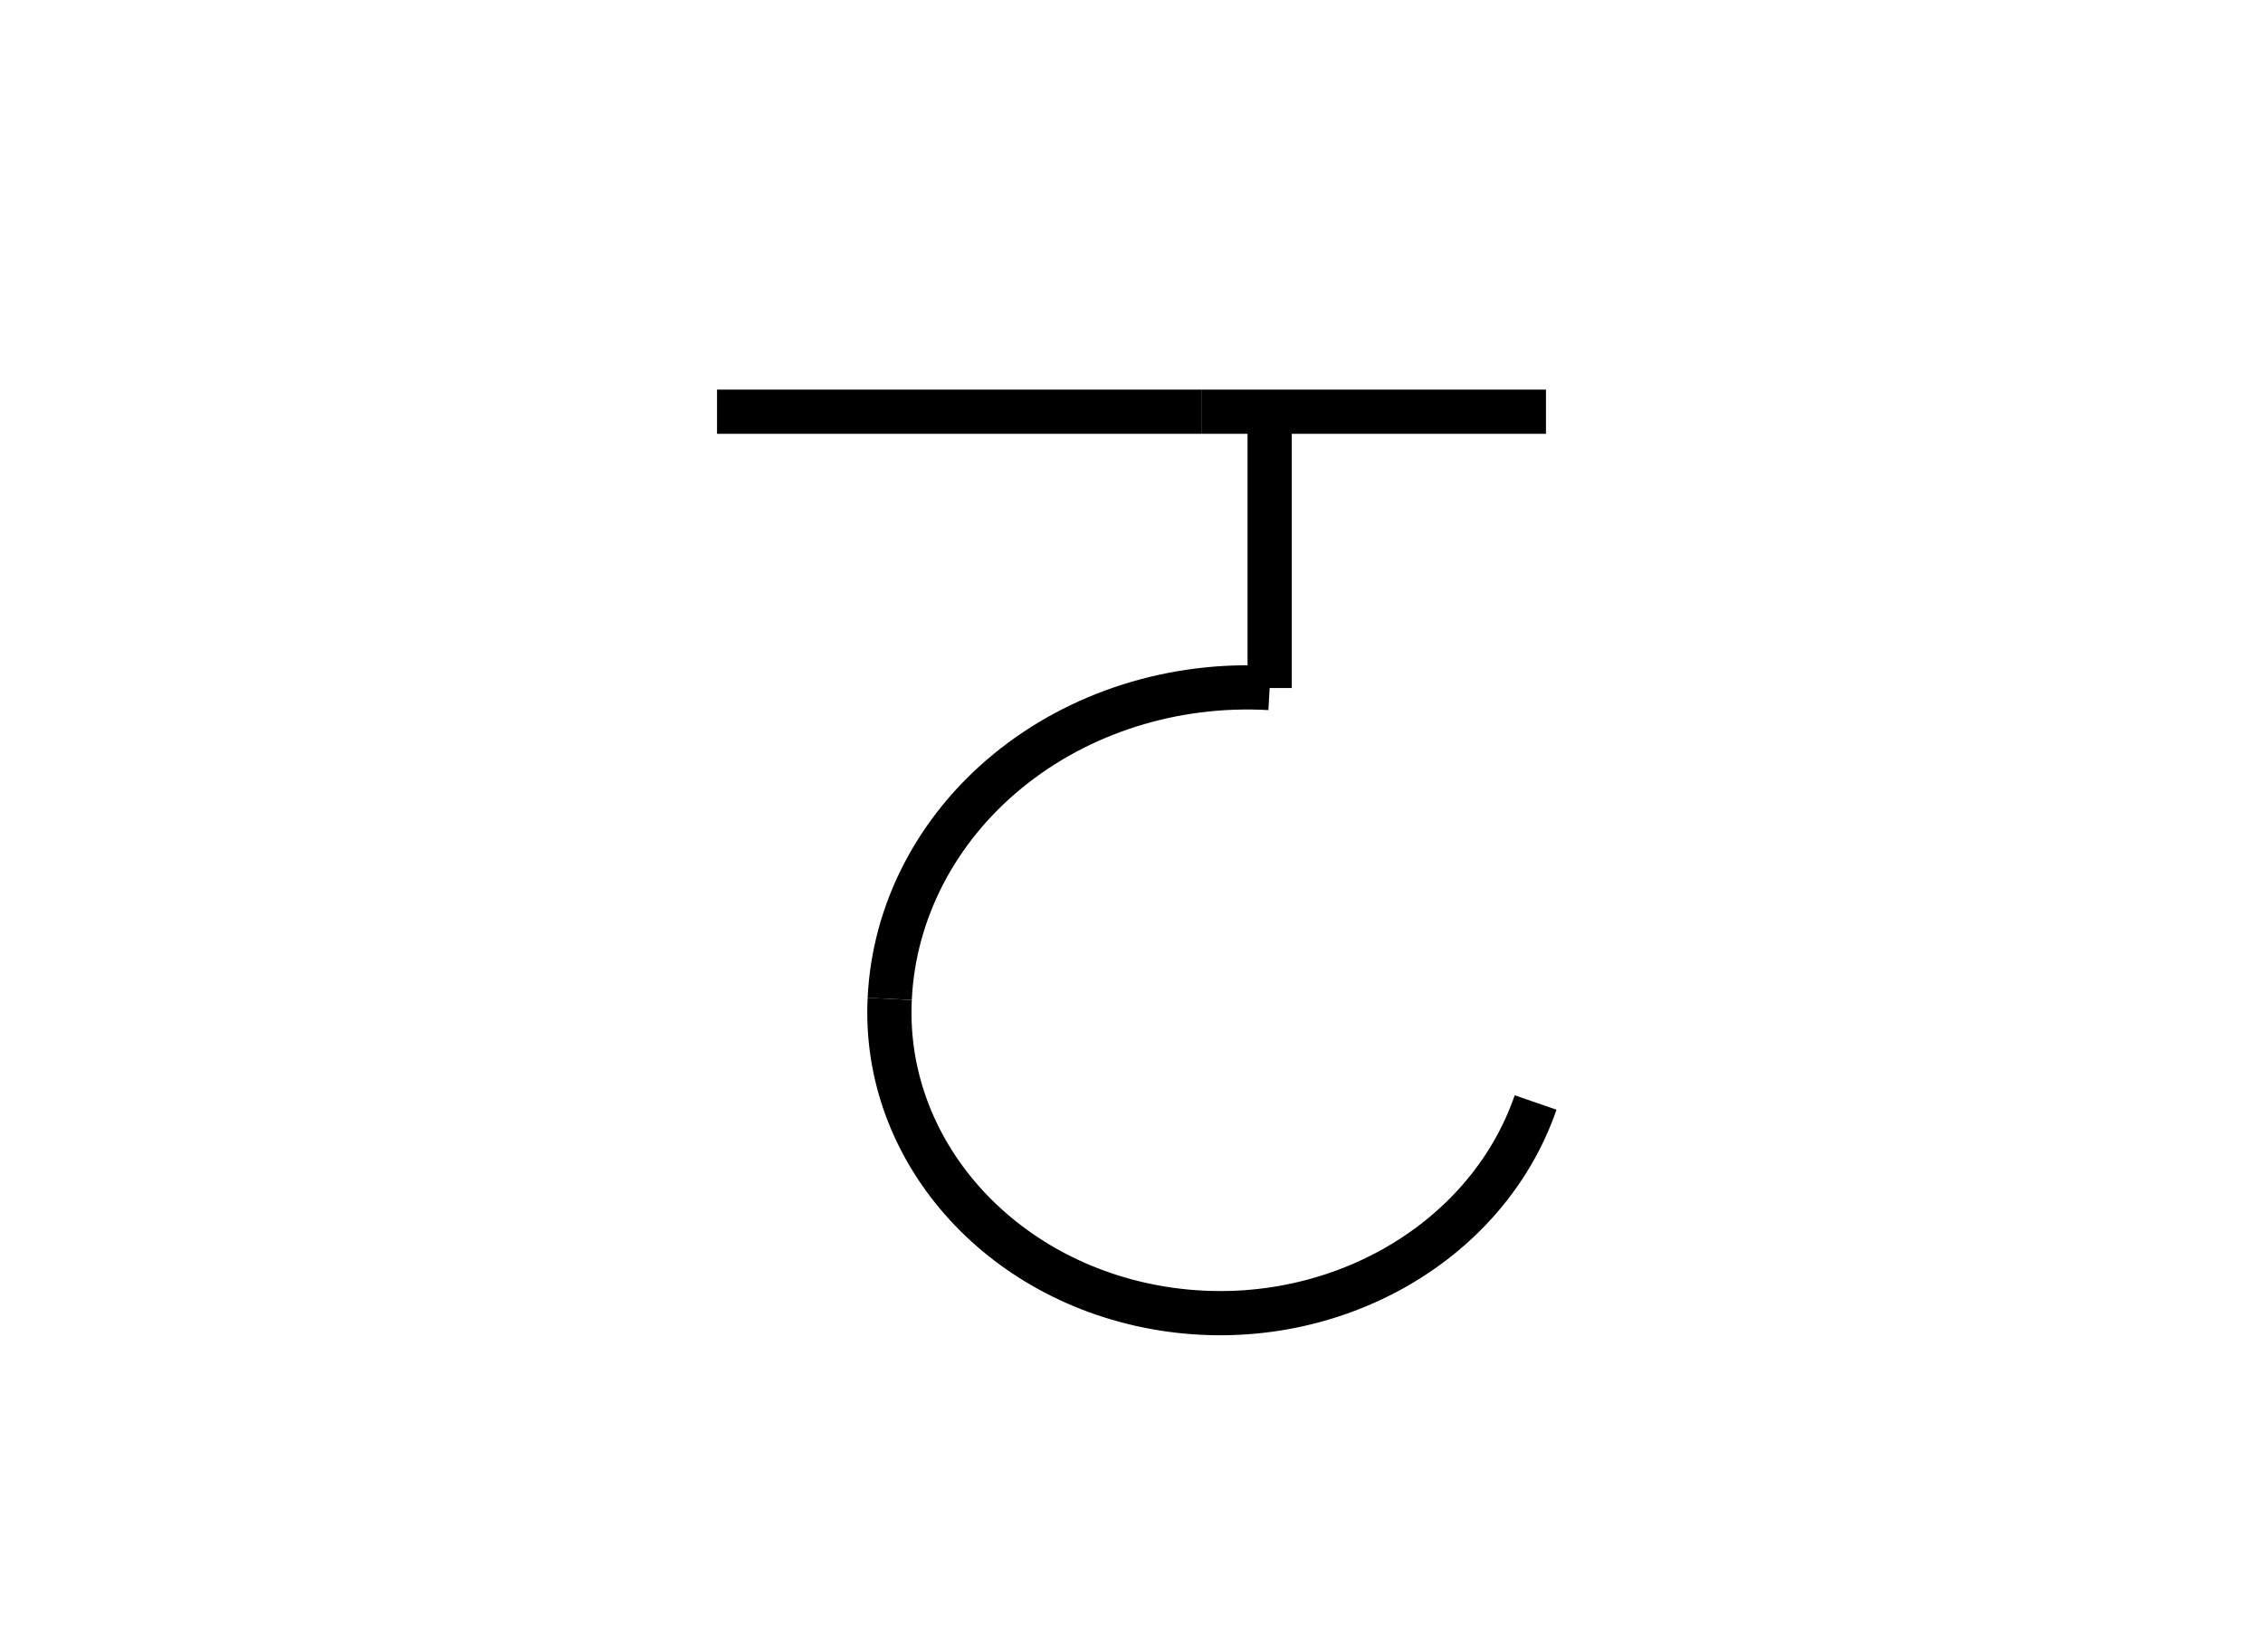 <svg version="1.1" xmlns="http://www.w3.org/2000/svg" xmlns:xlink="http://www.w3.org/1999/xlink" width="819" height="598" viewBox="0,0,819,598"><g fill="none" fill-rule="nonzero" stroke="#000001" stroke-width="16" stroke-linecap="butt" stroke-linejoin="miter" stroke-miterlimit="10" stroke-dasharray="" stroke-dashoffset="0" font-family="none" font-weight="none" font-size="none" text-anchor="none" style="mix-blend-mode: normal"><g><path d="M459.5,149v100"/><path d="M459.5,249c-34.731,-1.977 -68.876,8.833 -94.741,29.996c-25.866,21.163 -41.276,50.898 -42.759,82.504"/><path d="M322,361.5c-2.724,54.607 39.544,102.574 98.759,112.074c59.215,9.5 116.99,-22.417 134.991,-74.574"/></g><path d="M259.5,149h175.5"/><path d="M435,149h124.5"/></g></svg>